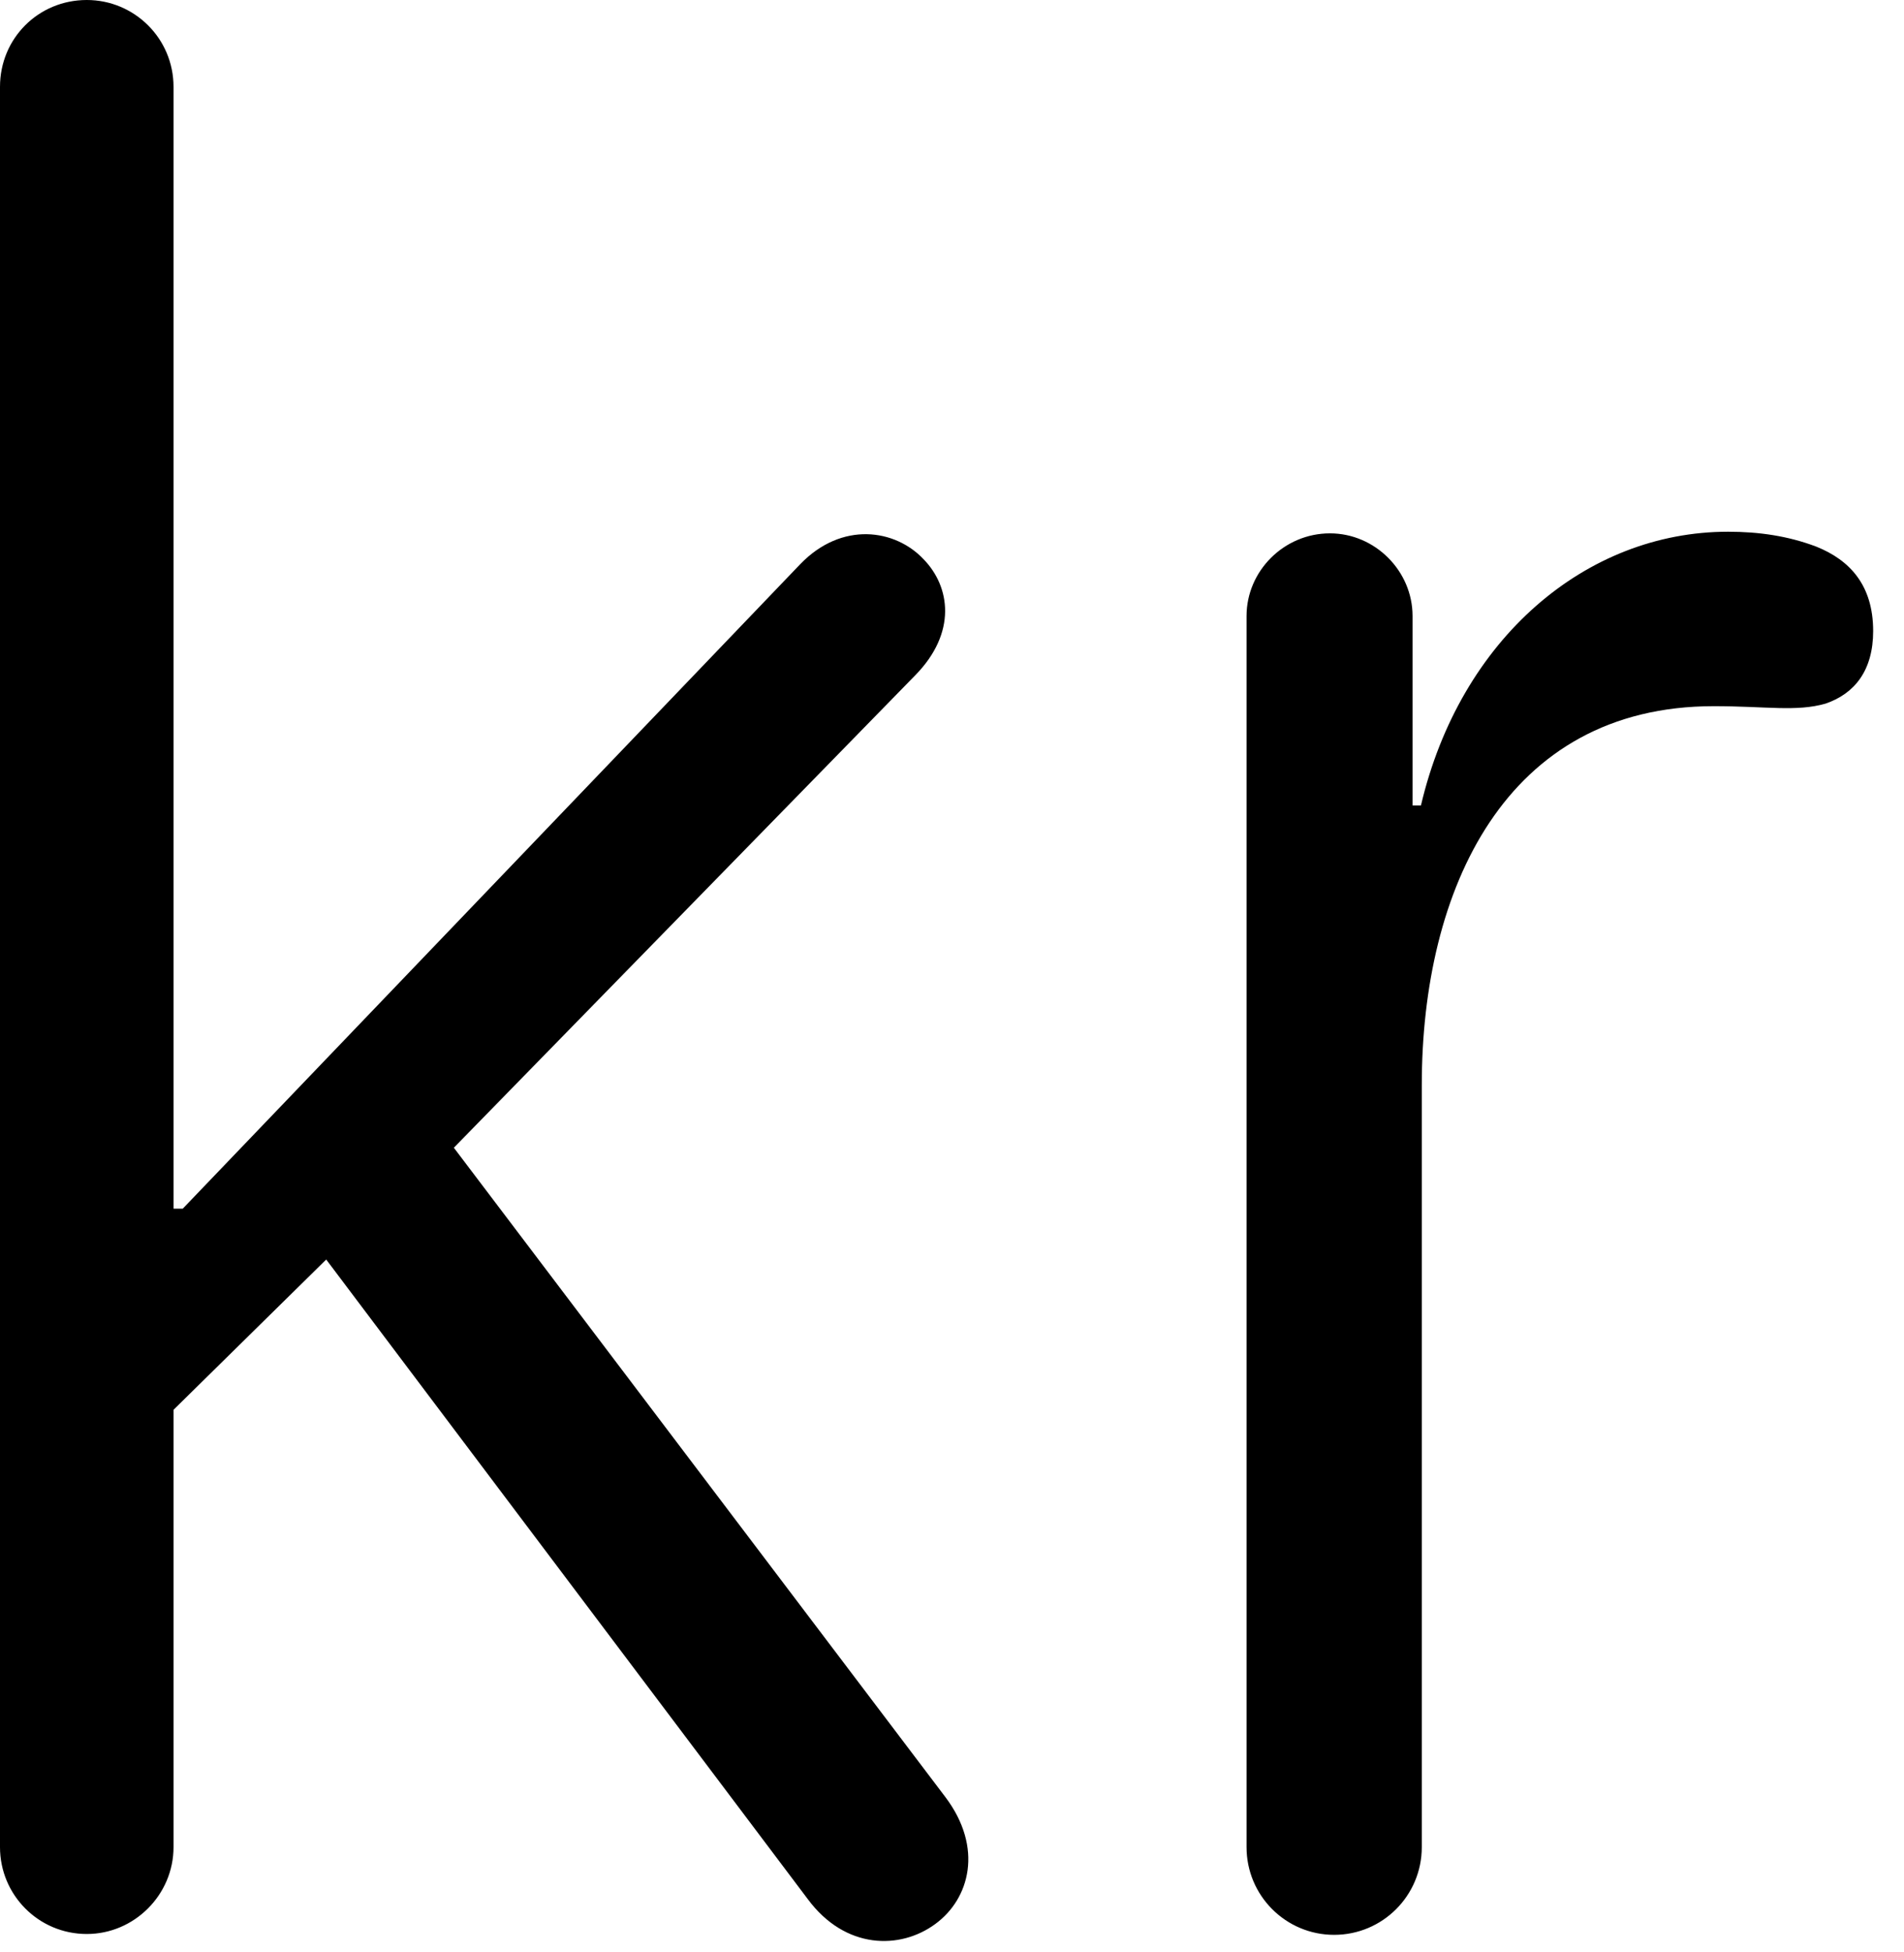 <svg version="1.1" xmlns="http://www.w3.org/2000/svg" xmlns:xlink="http://www.w3.org/1999/xlink" width="22.285" height="22.842" viewBox="0 0 22.285 22.842">
 <g>
  <rect height="22.842" opacity="0" width="22.285" x="0" y="0"/>
  <path d="M1.016 22.627C1.572 22.627 2.031 22.168 2.031 21.611L2.031 16.494L3.818 14.736L9.453 22.217C9.893 22.812 10.537 22.812 10.947 22.51C11.348 22.217 11.514 21.621 11.065 21.025L5.312 13.428L10.713 7.9C11.201 7.402 11.123 6.865 10.81 6.543C10.479 6.191 9.854 6.094 9.365 6.602L2.139 14.141L2.031 14.141L2.031 1.016C2.031 0.449 1.572 0 1.016 0C0.449 0 0 0.449 0 1.016L0 21.611C0 22.168 0.449 22.627 1.016 22.627ZM15.615 22.637C16.182 22.637 16.641 22.178 16.641 21.611L16.641 12.695C16.641 10.41 17.617 8.262 20.059 8.262C20.674 8.262 21.025 8.33 21.367 8.232C21.709 8.115 21.924 7.842 21.924 7.383C21.924 6.846 21.65 6.553 21.26 6.396C20.928 6.27 20.586 6.221 20.225 6.221C18.564 6.221 17.09 7.471 16.631 9.424L16.533 9.424L16.533 7.207C16.533 6.68 16.094 6.24 15.566 6.24C15.029 6.24 14.59 6.68 14.59 7.207L14.59 21.611C14.59 22.178 15.049 22.637 15.615 22.637Z" fill="currentColor"/>
 </g>
</svg>
